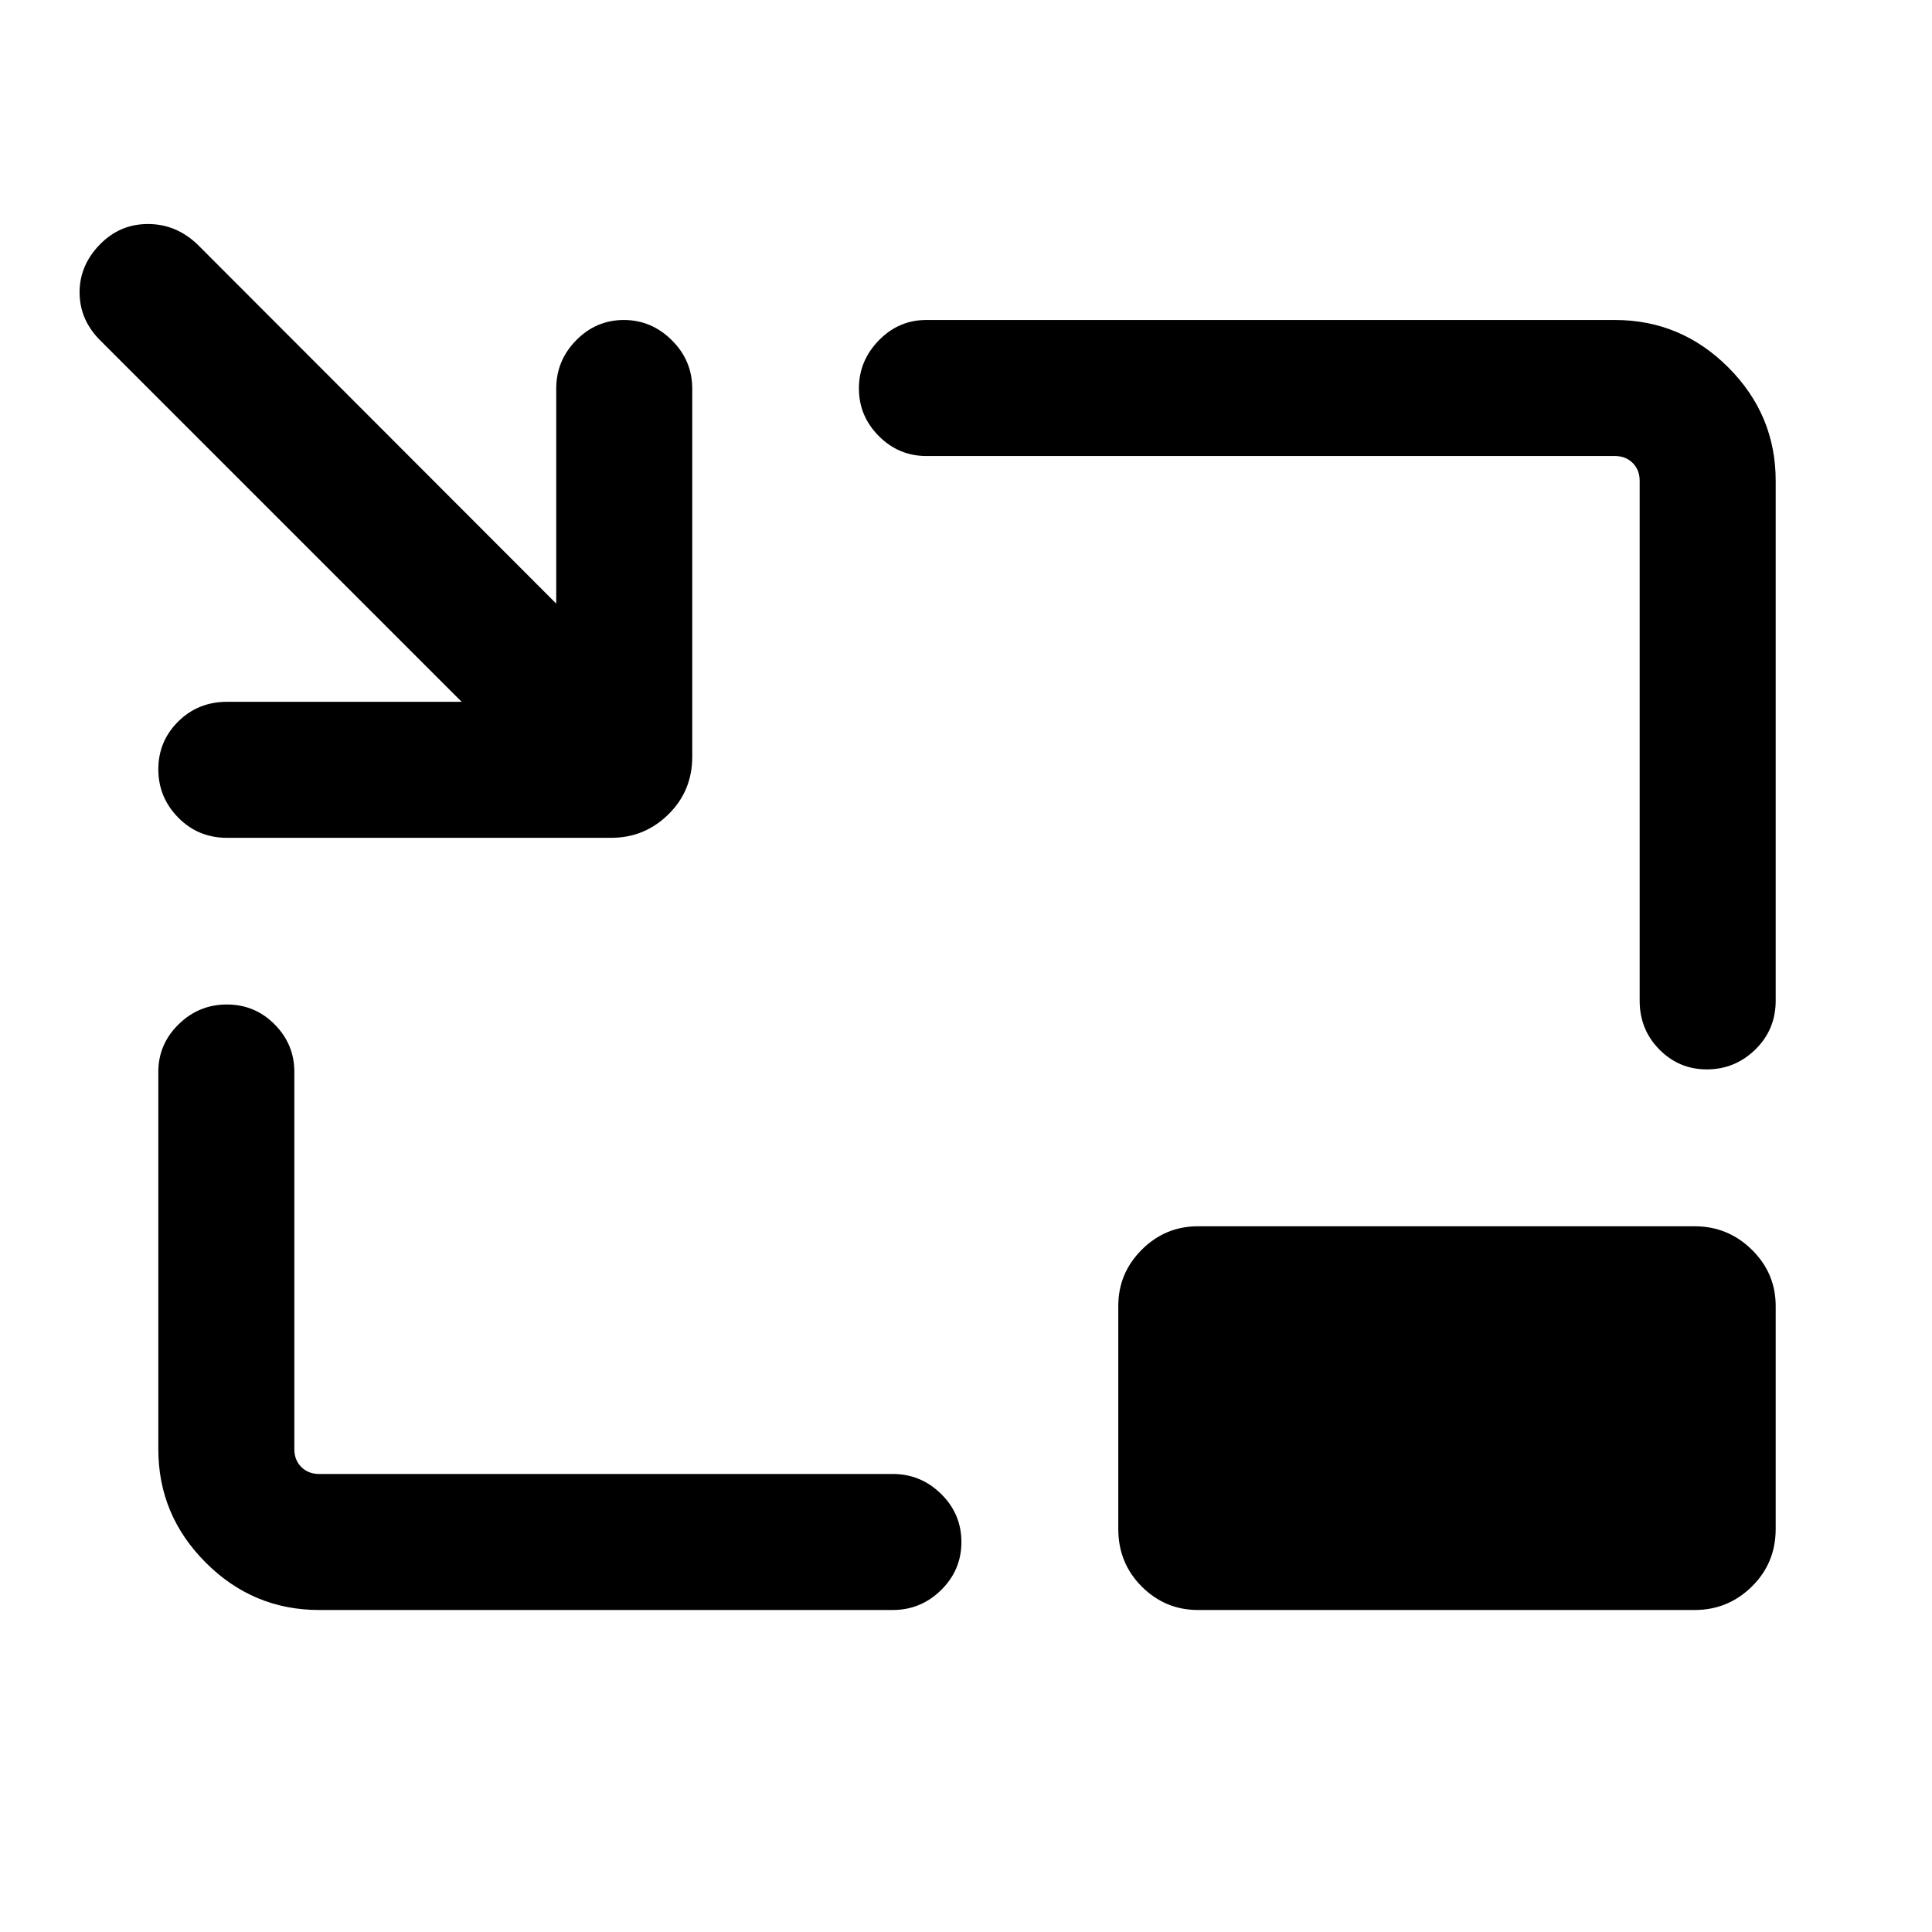 <svg xmlns="http://www.w3.org/2000/svg" height="40" viewBox="0 -960 960 960" width="40"><path d="M112.8-543.69q-14.35 0-24.24-10.05-9.89-10.06-9.89-24 0-13.95 9.89-23.75 9.89-9.79 24.24-9.79h116.59L50.21-790.46q-10.49-10.18-10.66-23.85-.17-13.66 10.02-24.15 9.94-10.23 23.95-10.23t24.68 10.23l178.19 178.39v-106.8q0-13.98 9.91-24.05Q296.22-801 309.97-801q13.75 0 23.88 10.08 10.12 10.07 10.12 24.05v182.9q0 16.96-11.84 28.62t-28.44 11.66H112.8ZM158.57-160q-32.79 0-56.35-23.56-23.55-23.55-23.55-56.34v-187.51q0-13.7 10.05-23.58 10.05-9.88 24-9.88t23.74 9.88q9.8 9.88 9.8 23.58v187.51q0 5.39 3.46 8.85t8.85 3.46h285.02q13.98 0 24.05 9.93 10.08 9.93 10.08 23.88 0 13.94-10.08 23.86-10.07 9.92-24.05 9.92H158.57Zm689.5-268.62q-13.75 0-23.54-9.89t-9.79-24.23V-721.1q0-5.39-3.46-8.85t-8.85-3.46H460.26q-13.7 0-23.58-9.92-9.89-9.92-9.89-23.66 0-13.75 9.89-23.88Q446.56-801 460.26-801h342.17q32.79 0 56.35 23.56 23.55 23.55 23.55 56.34v258.36q0 14.34-10.11 24.23t-24.15 9.89ZM595.28-160q-16.31 0-27.96-11.66-11.65-11.66-11.65-28.62v-110.77q0-16.31 11.65-27.96 11.65-11.66 27.96-11.66h246.77q16.59 0 28.44 11.66 11.84 11.65 11.84 27.96v110.77q0 16.96-11.84 28.62Q858.64-160 842.05-160H595.28Z"/></svg>